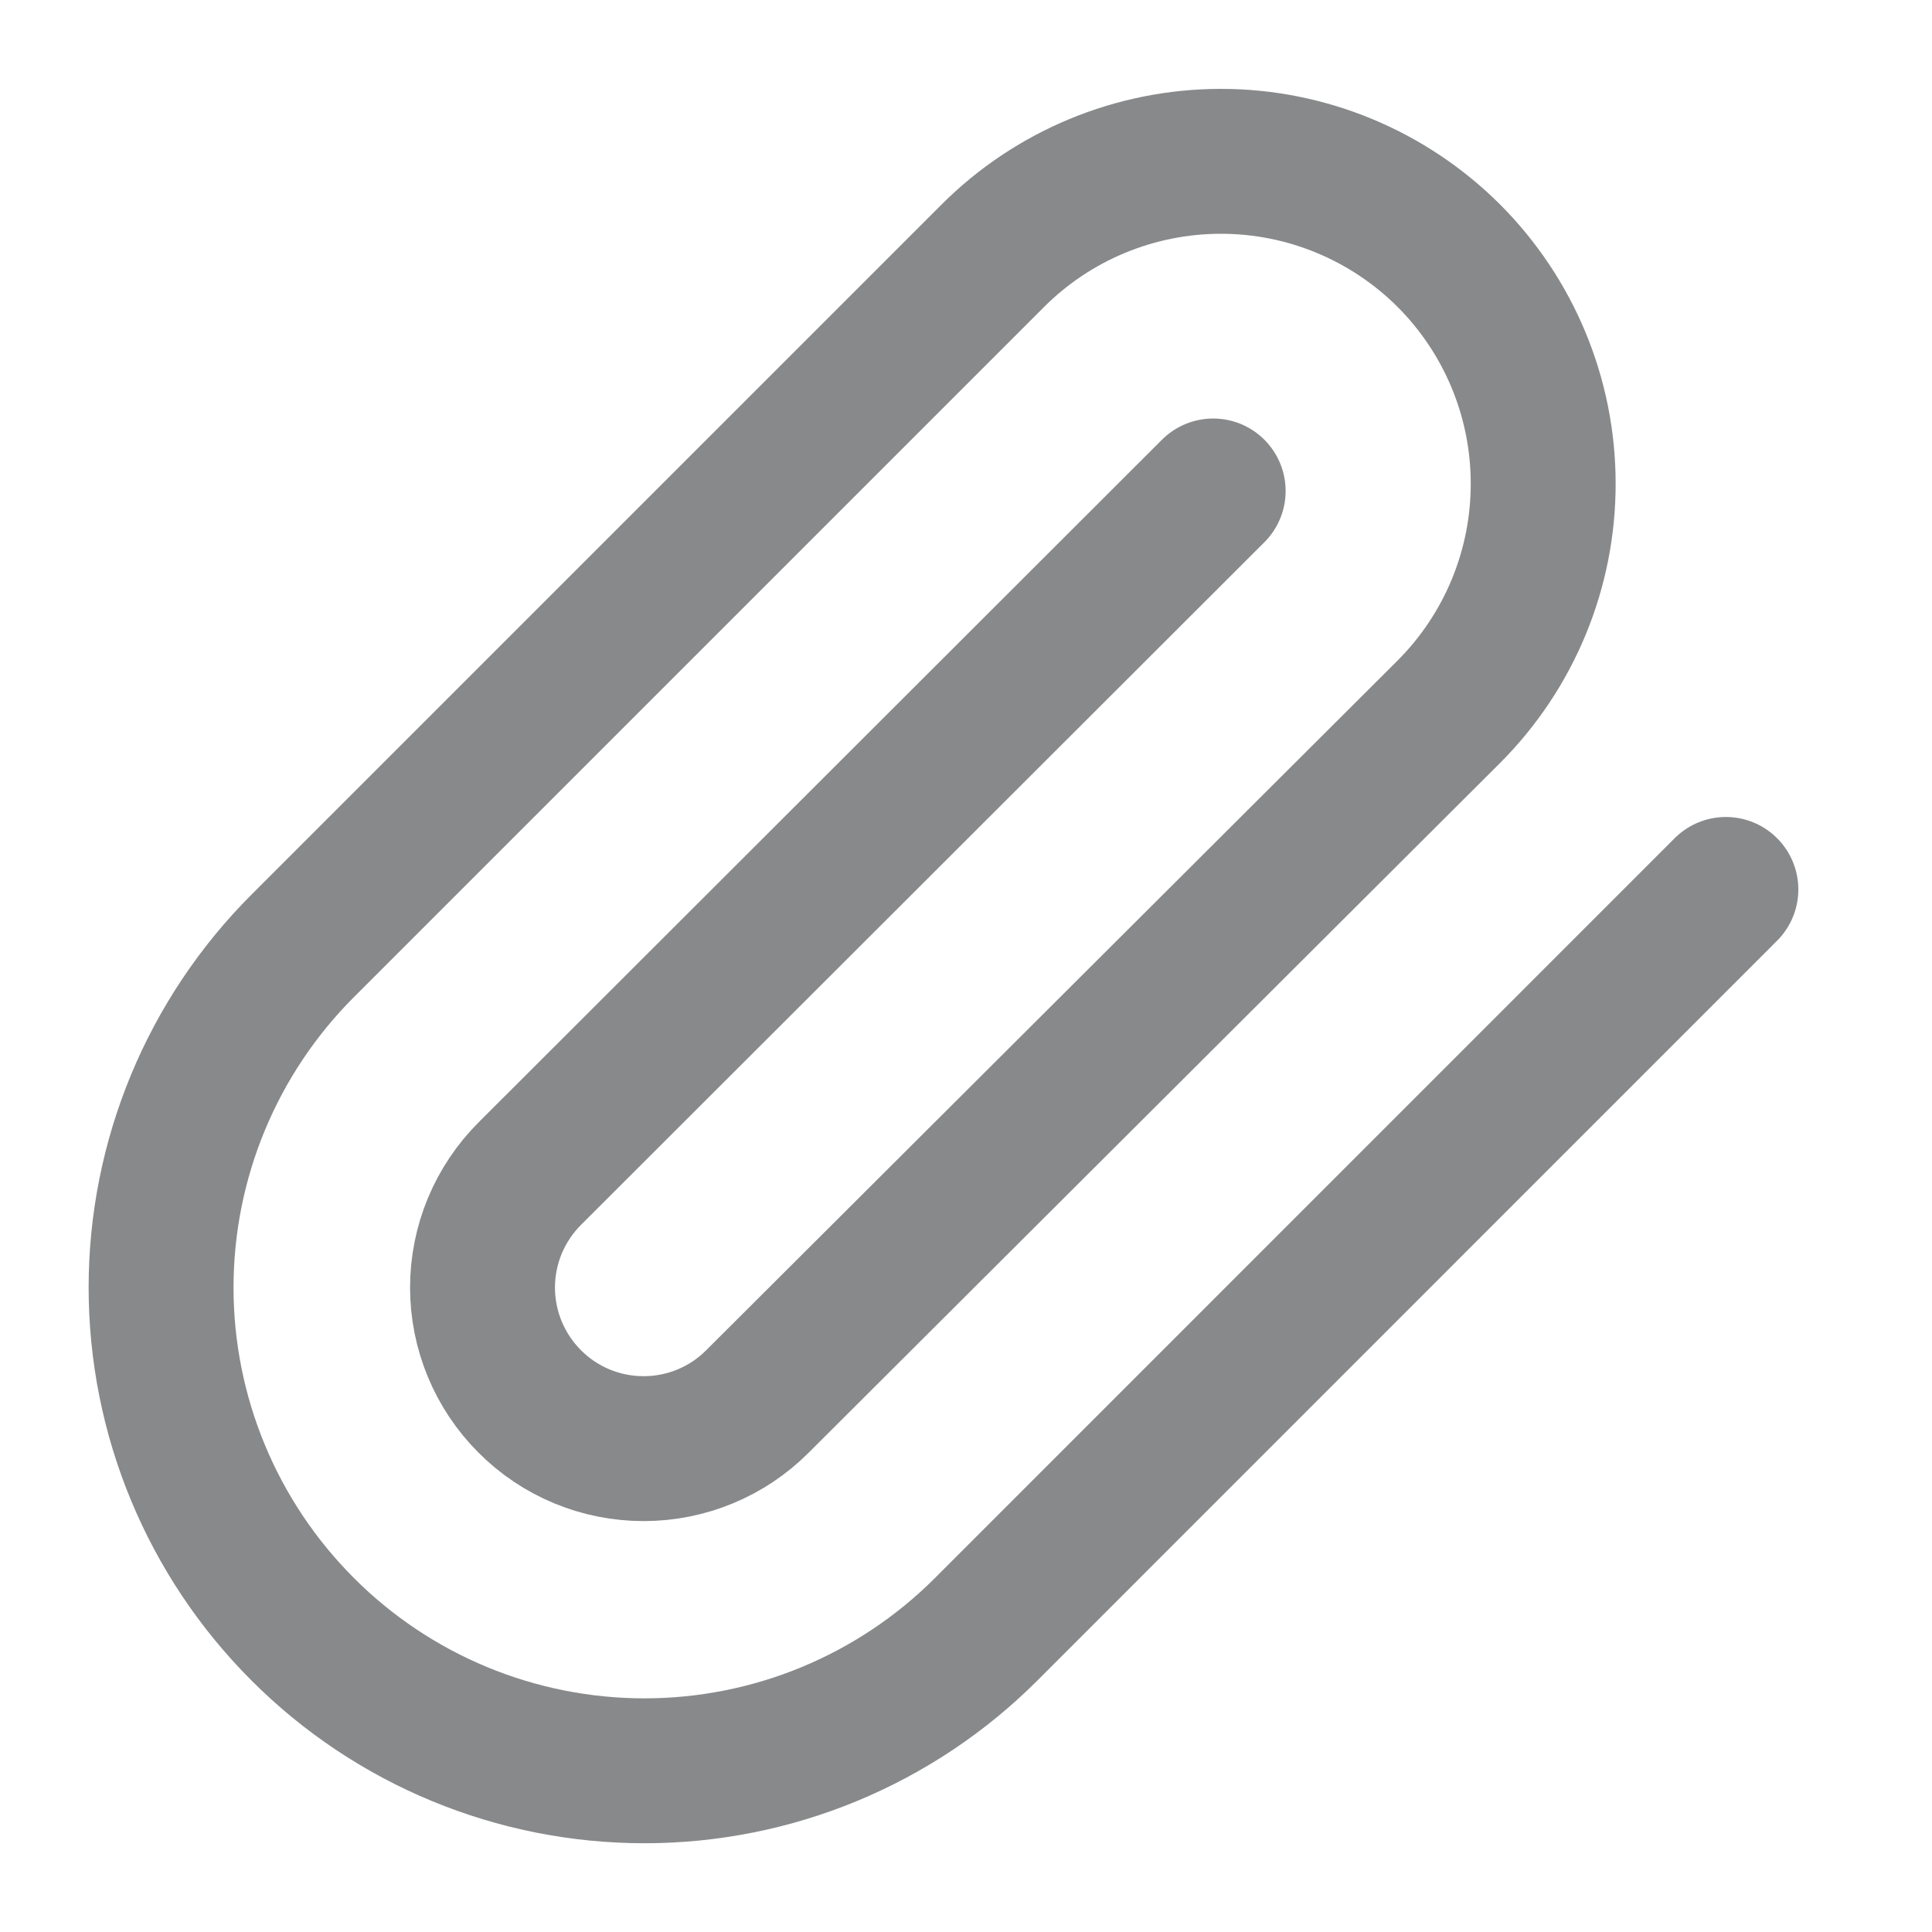 <svg width="16" height="16" viewBox="0 0 16 16" fill="none" xmlns="http://www.w3.org/2000/svg">
<path d="M14.293 7.366L8.167 13.493C7.416 14.244 6.398 14.665 5.337 14.665C4.275 14.665 3.257 14.244 2.507 13.493C1.756 12.742 1.334 11.725 1.334 10.663C1.334 9.602 1.756 8.584 2.507 7.833L8.22 2.12C8.72 1.619 9.399 1.337 10.108 1.336C10.816 1.335 11.495 1.616 11.997 2.116C12.498 2.617 12.78 3.296 12.78 4.004C12.781 4.712 12.5 5.392 12 5.893L6.273 11.606C6.023 11.857 5.684 11.997 5.33 11.997C4.976 11.997 4.637 11.857 4.387 11.606C4.137 11.356 3.996 11.017 3.996 10.663C3.996 10.309 4.137 9.97 4.387 9.72L10.047 4.066" stroke="#88898A" stroke-width="1.2" stroke-linecap="round" stroke-linejoin="round"/>
</svg>
